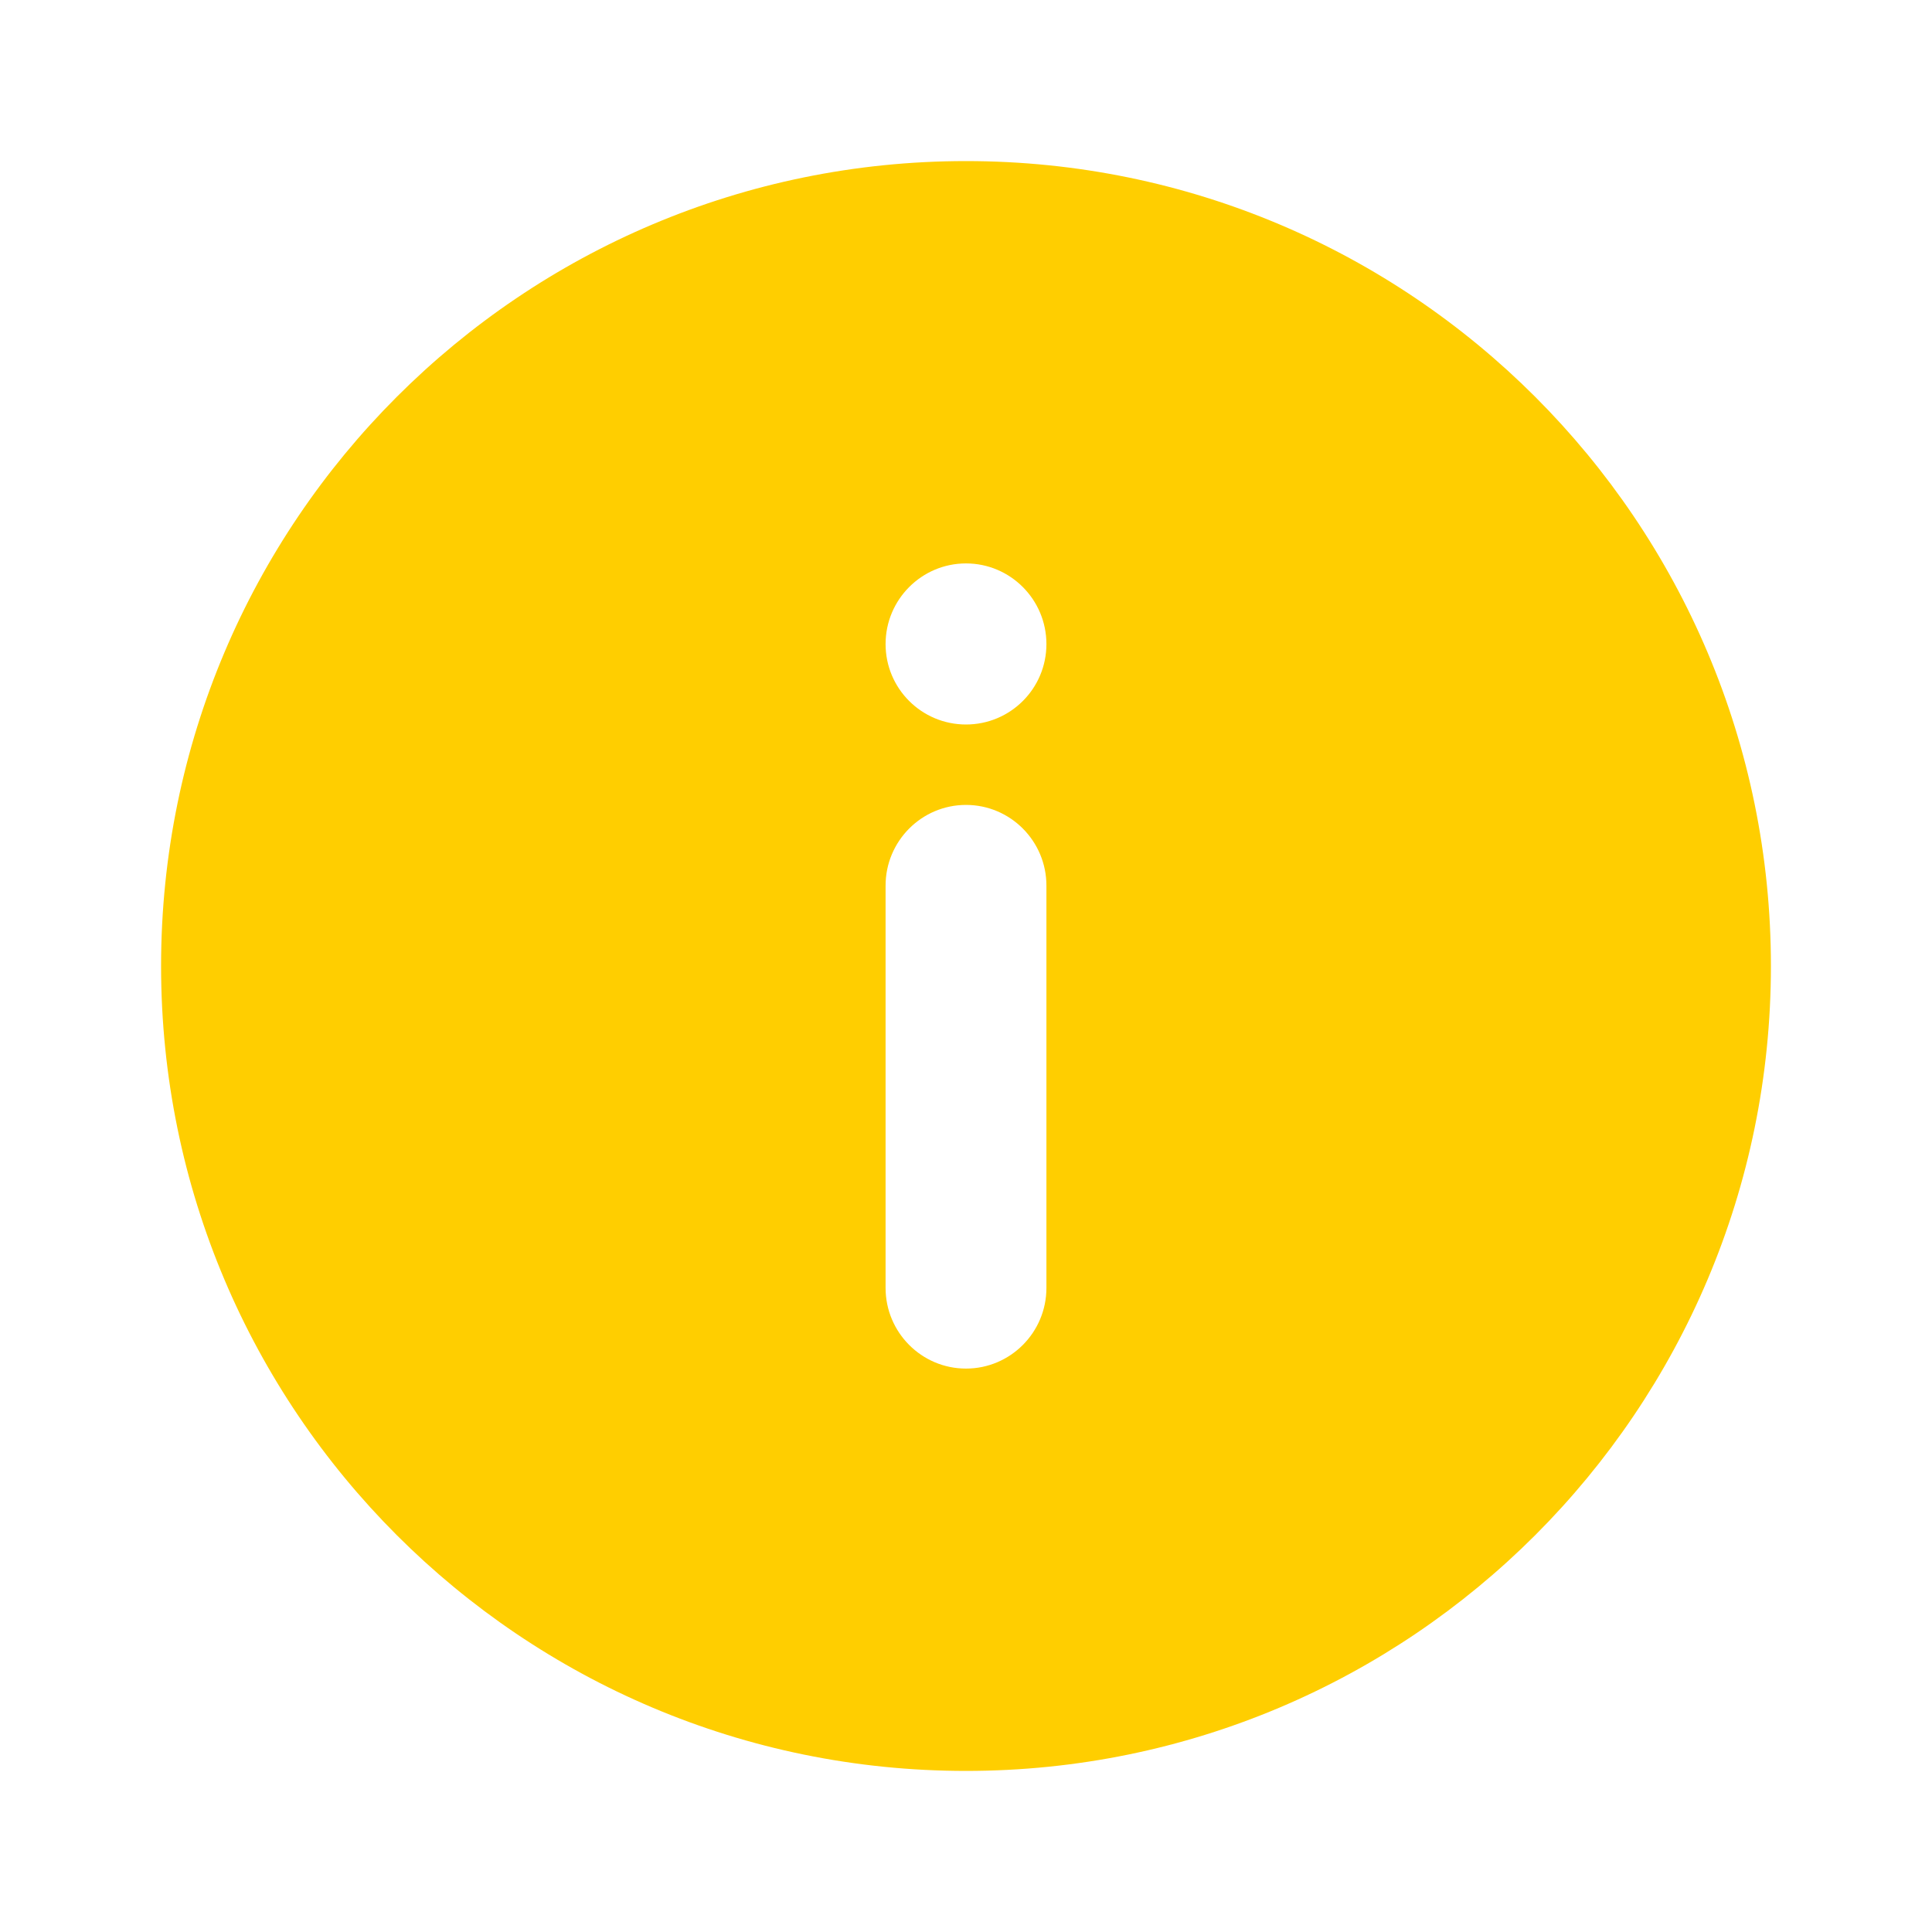 <svg width="8" height="8" viewBox="0 0 8 8" fill="none" xmlns="http://www.w3.org/2000/svg">
<path fill-rule="evenodd" clip-rule="evenodd" d="M4 3C3.816 3 3.667 2.851 3.667 2.667C3.667 2.483 3.816 2.333 4 2.333C4.184 2.333 4.333 2.483 4.333 2.667C4.333 2.851 4.184 3 4 3ZM4.333 5.333C4.333 5.517 4.184 5.667 4 5.667C3.816 5.667 3.667 5.517 3.667 5.333V3.667C3.667 3.483 3.816 3.333 4 3.333C4.184 3.333 4.333 3.483 4.333 3.667V5.333ZM4 0.667C2.159 0.667 0.667 2.159 0.667 4C0.667 5.841 2.159 7.333 4 7.333C5.841 7.333 7.333 5.841 7.333 4C7.333 2.159 5.841 0.667 4 0.667Z" fill="#FFCE00"/>
<mask id="mask0_90:1861" style="mask-type:alpha" maskUnits="userSpaceOnUse" x="0" y="0" width="8" height="8">
<path fill-rule="evenodd" clip-rule="evenodd" d="M4 3C3.816 3 3.667 2.851 3.667 2.667C3.667 2.483 3.816 2.333 4 2.333C4.184 2.333 4.333 2.483 4.333 2.667C4.333 2.851 4.184 3 4 3ZM4.333 5.333C4.333 5.517 4.184 5.667 4 5.667C3.816 5.667 3.667 5.517 3.667 5.333V3.667C3.667 3.483 3.816 3.333 4 3.333C4.184 3.333 4.333 3.483 4.333 3.667V5.333ZM4 0.667C2.159 0.667 0.667 2.159 0.667 4C0.667 5.841 2.159 7.333 4 7.333C5.841 7.333 7.333 5.841 7.333 4C7.333 2.159 5.841 0.667 4 0.667Z" fill="#FFCE00"/>
</mask>
<g mask="url(#mask0_90:1861)">
</g>
</svg>
